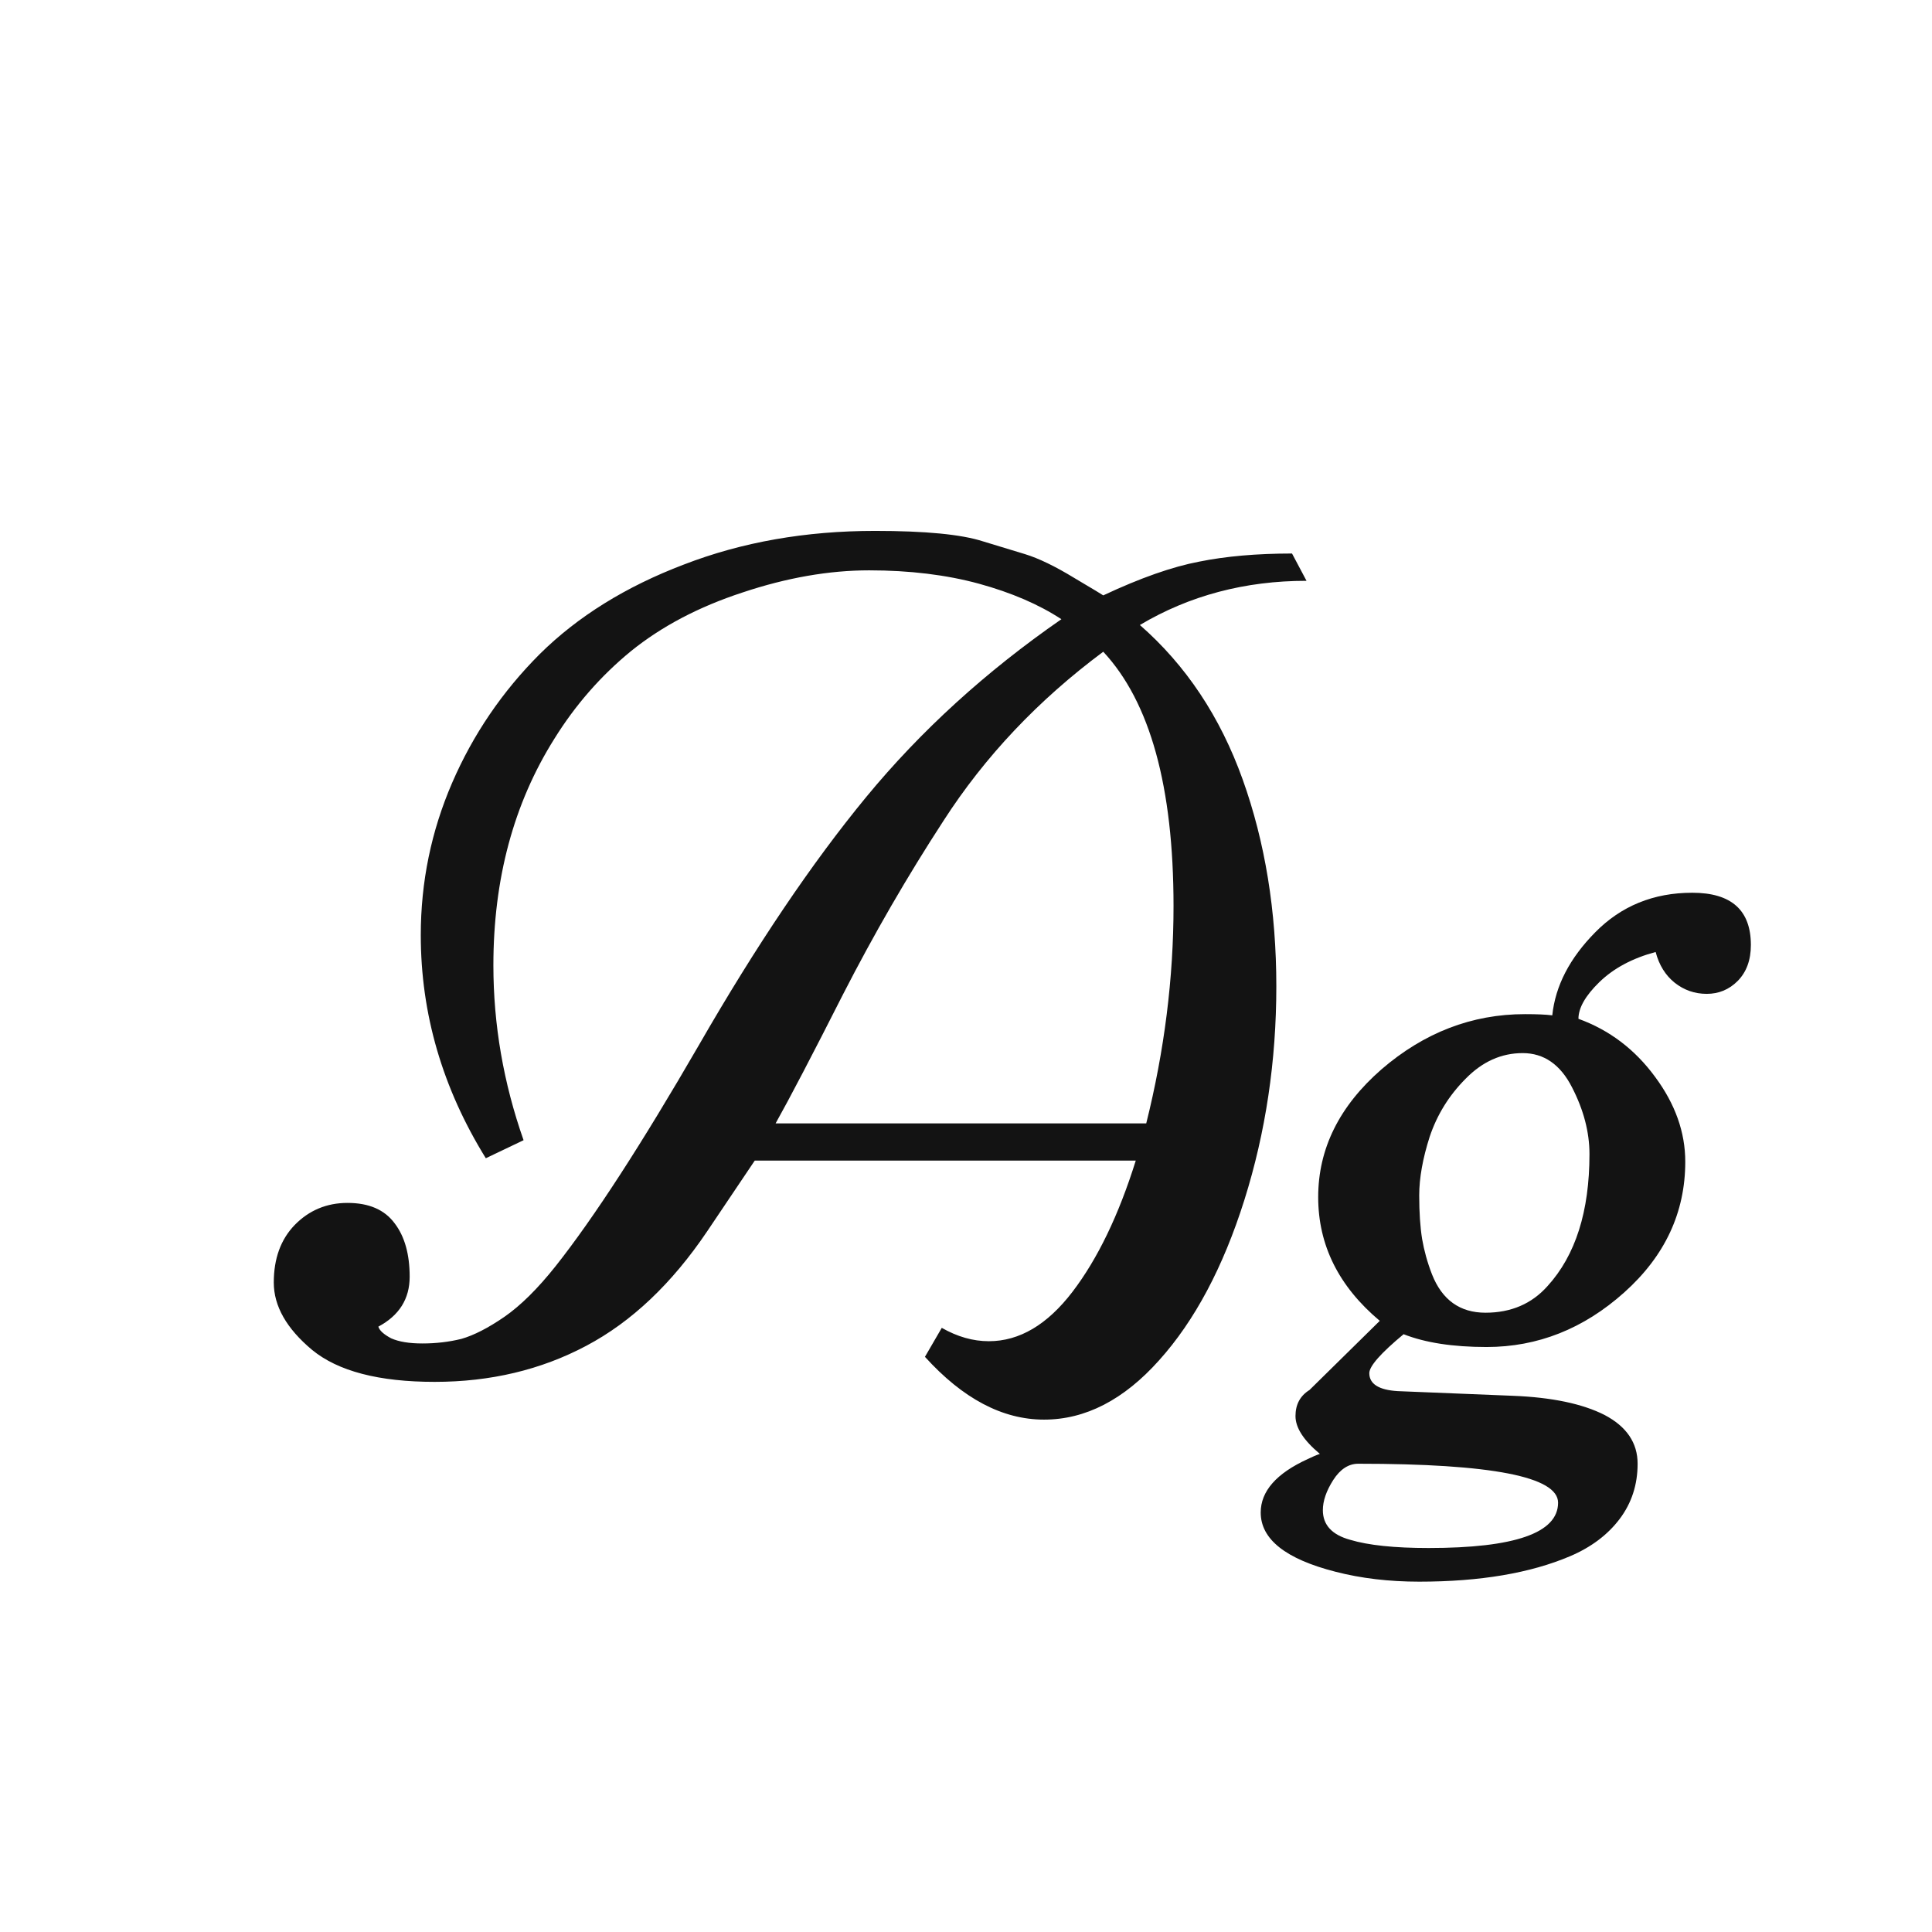 <svg width="24" height="24" viewBox="0 0 24 24" fill="none" xmlns="http://www.w3.org/2000/svg">
<path d="M11.49 16.855L11.699 16.495C11.892 16.605 12.086 16.661 12.284 16.661C12.664 16.661 13.01 16.456 13.323 16.047C13.635 15.638 13.897 15.095 14.109 14.417H9.376L8.784 15.297C8.346 15.946 7.846 16.42 7.283 16.718C6.72 17.017 6.092 17.166 5.4 17.166C4.707 17.166 4.2 17.034 3.877 16.769C3.56 16.504 3.401 16.225 3.401 15.932C3.401 15.634 3.488 15.396 3.661 15.217C3.839 15.035 4.058 14.943 4.317 14.943C4.582 14.943 4.777 15.027 4.902 15.196C5.027 15.359 5.089 15.581 5.089 15.86C5.089 16.134 4.96 16.341 4.7 16.48C4.714 16.528 4.767 16.576 4.859 16.625C4.955 16.668 5.085 16.689 5.248 16.689C5.417 16.689 5.578 16.67 5.732 16.632C5.886 16.588 6.064 16.497 6.266 16.358C6.468 16.218 6.679 16.009 6.901 15.73C7.377 15.129 7.971 14.212 8.683 12.981C9.395 11.744 10.088 10.717 10.761 9.9C11.439 9.077 12.248 8.341 13.185 7.692C12.906 7.509 12.565 7.362 12.161 7.251C11.757 7.141 11.302 7.085 10.797 7.085C10.297 7.085 9.772 7.177 9.224 7.36C8.68 7.538 8.219 7.781 7.839 8.088C7.463 8.396 7.146 8.759 6.886 9.178C6.381 9.981 6.129 10.919 6.129 11.992C6.129 12.728 6.254 13.452 6.504 14.164L6.035 14.388C5.496 13.517 5.227 12.593 5.227 11.617C5.227 10.958 5.356 10.328 5.616 9.726C5.876 9.125 6.239 8.591 6.706 8.124C7.177 7.658 7.774 7.287 8.495 7.013C9.217 6.734 10.008 6.595 10.869 6.595C11.495 6.595 11.942 6.638 12.211 6.725L12.731 6.883C12.904 6.936 13.108 7.035 13.344 7.179C13.58 7.319 13.7 7.391 13.705 7.396C14.167 7.179 14.564 7.04 14.896 6.977C15.227 6.91 15.612 6.876 16.05 6.876L16.23 7.215C15.466 7.215 14.775 7.398 14.16 7.764C14.732 8.264 15.158 8.904 15.437 9.683C15.716 10.462 15.855 11.319 15.855 12.252C15.855 13.18 15.723 14.065 15.458 14.907C15.194 15.744 14.84 16.408 14.398 16.899C13.96 17.389 13.484 17.635 12.969 17.635C12.454 17.635 11.961 17.375 11.49 16.855ZM13.705 8.096C12.897 8.697 12.235 9.397 11.721 10.195C11.273 10.883 10.857 11.602 10.472 12.353C10.092 13.103 9.813 13.637 9.635 13.955H14.239C14.465 13.05 14.578 12.151 14.578 11.256C14.578 9.774 14.287 8.721 13.705 8.096ZM16.396 18.061C16.194 17.892 16.093 17.736 16.093 17.591C16.093 17.447 16.151 17.339 16.267 17.267L17.14 16.408C16.63 15.98 16.375 15.468 16.375 14.871C16.375 14.27 16.637 13.741 17.161 13.284C17.691 12.827 18.285 12.598 18.944 12.598C19.093 12.598 19.206 12.603 19.283 12.613C19.321 12.247 19.499 11.903 19.817 11.581C20.139 11.254 20.541 11.09 21.022 11.09C21.508 11.09 21.75 11.307 21.75 11.739C21.75 11.927 21.695 12.076 21.585 12.187C21.479 12.293 21.351 12.346 21.202 12.346C21.053 12.346 20.921 12.3 20.805 12.209C20.69 12.117 20.61 11.99 20.567 11.826C20.279 11.903 20.045 12.028 19.867 12.201C19.694 12.37 19.608 12.521 19.608 12.656C19.992 12.795 20.31 13.036 20.56 13.377C20.81 13.714 20.935 14.065 20.935 14.431C20.935 15.061 20.683 15.602 20.177 16.055C19.672 16.507 19.102 16.733 18.467 16.733C18.049 16.733 17.705 16.68 17.436 16.574C17.152 16.81 17.01 16.971 17.01 17.058C17.01 17.192 17.128 17.267 17.363 17.281L18.792 17.339C19.278 17.358 19.658 17.438 19.932 17.577C20.206 17.721 20.343 17.923 20.343 18.183C20.343 18.443 20.269 18.671 20.12 18.869C19.971 19.066 19.766 19.22 19.506 19.331C19.011 19.542 18.386 19.648 17.63 19.648C17.255 19.648 16.909 19.607 16.591 19.525C15.971 19.367 15.661 19.121 15.661 18.789C15.661 18.525 15.855 18.303 16.245 18.125C16.303 18.097 16.353 18.075 16.396 18.061ZM18.208 13.399C18.001 13.606 17.852 13.847 17.76 14.121C17.674 14.39 17.63 14.633 17.63 14.85C17.63 15.061 17.642 15.242 17.666 15.391C17.691 15.535 17.731 15.682 17.789 15.831C17.914 16.148 18.136 16.307 18.453 16.307C18.77 16.307 19.028 16.197 19.225 15.975C19.571 15.595 19.745 15.049 19.745 14.337C19.745 14.063 19.672 13.786 19.528 13.507C19.384 13.224 19.179 13.082 18.915 13.082C18.65 13.082 18.415 13.188 18.208 13.399ZM17.746 19.23C18.819 19.23 19.355 19.042 19.355 18.667C19.355 18.344 18.527 18.183 16.873 18.183C16.753 18.183 16.649 18.25 16.562 18.385C16.476 18.52 16.433 18.645 16.433 18.76C16.433 18.943 16.546 19.066 16.772 19.128C16.998 19.196 17.323 19.23 17.746 19.23Z" fill="#131313"/>
</svg>
